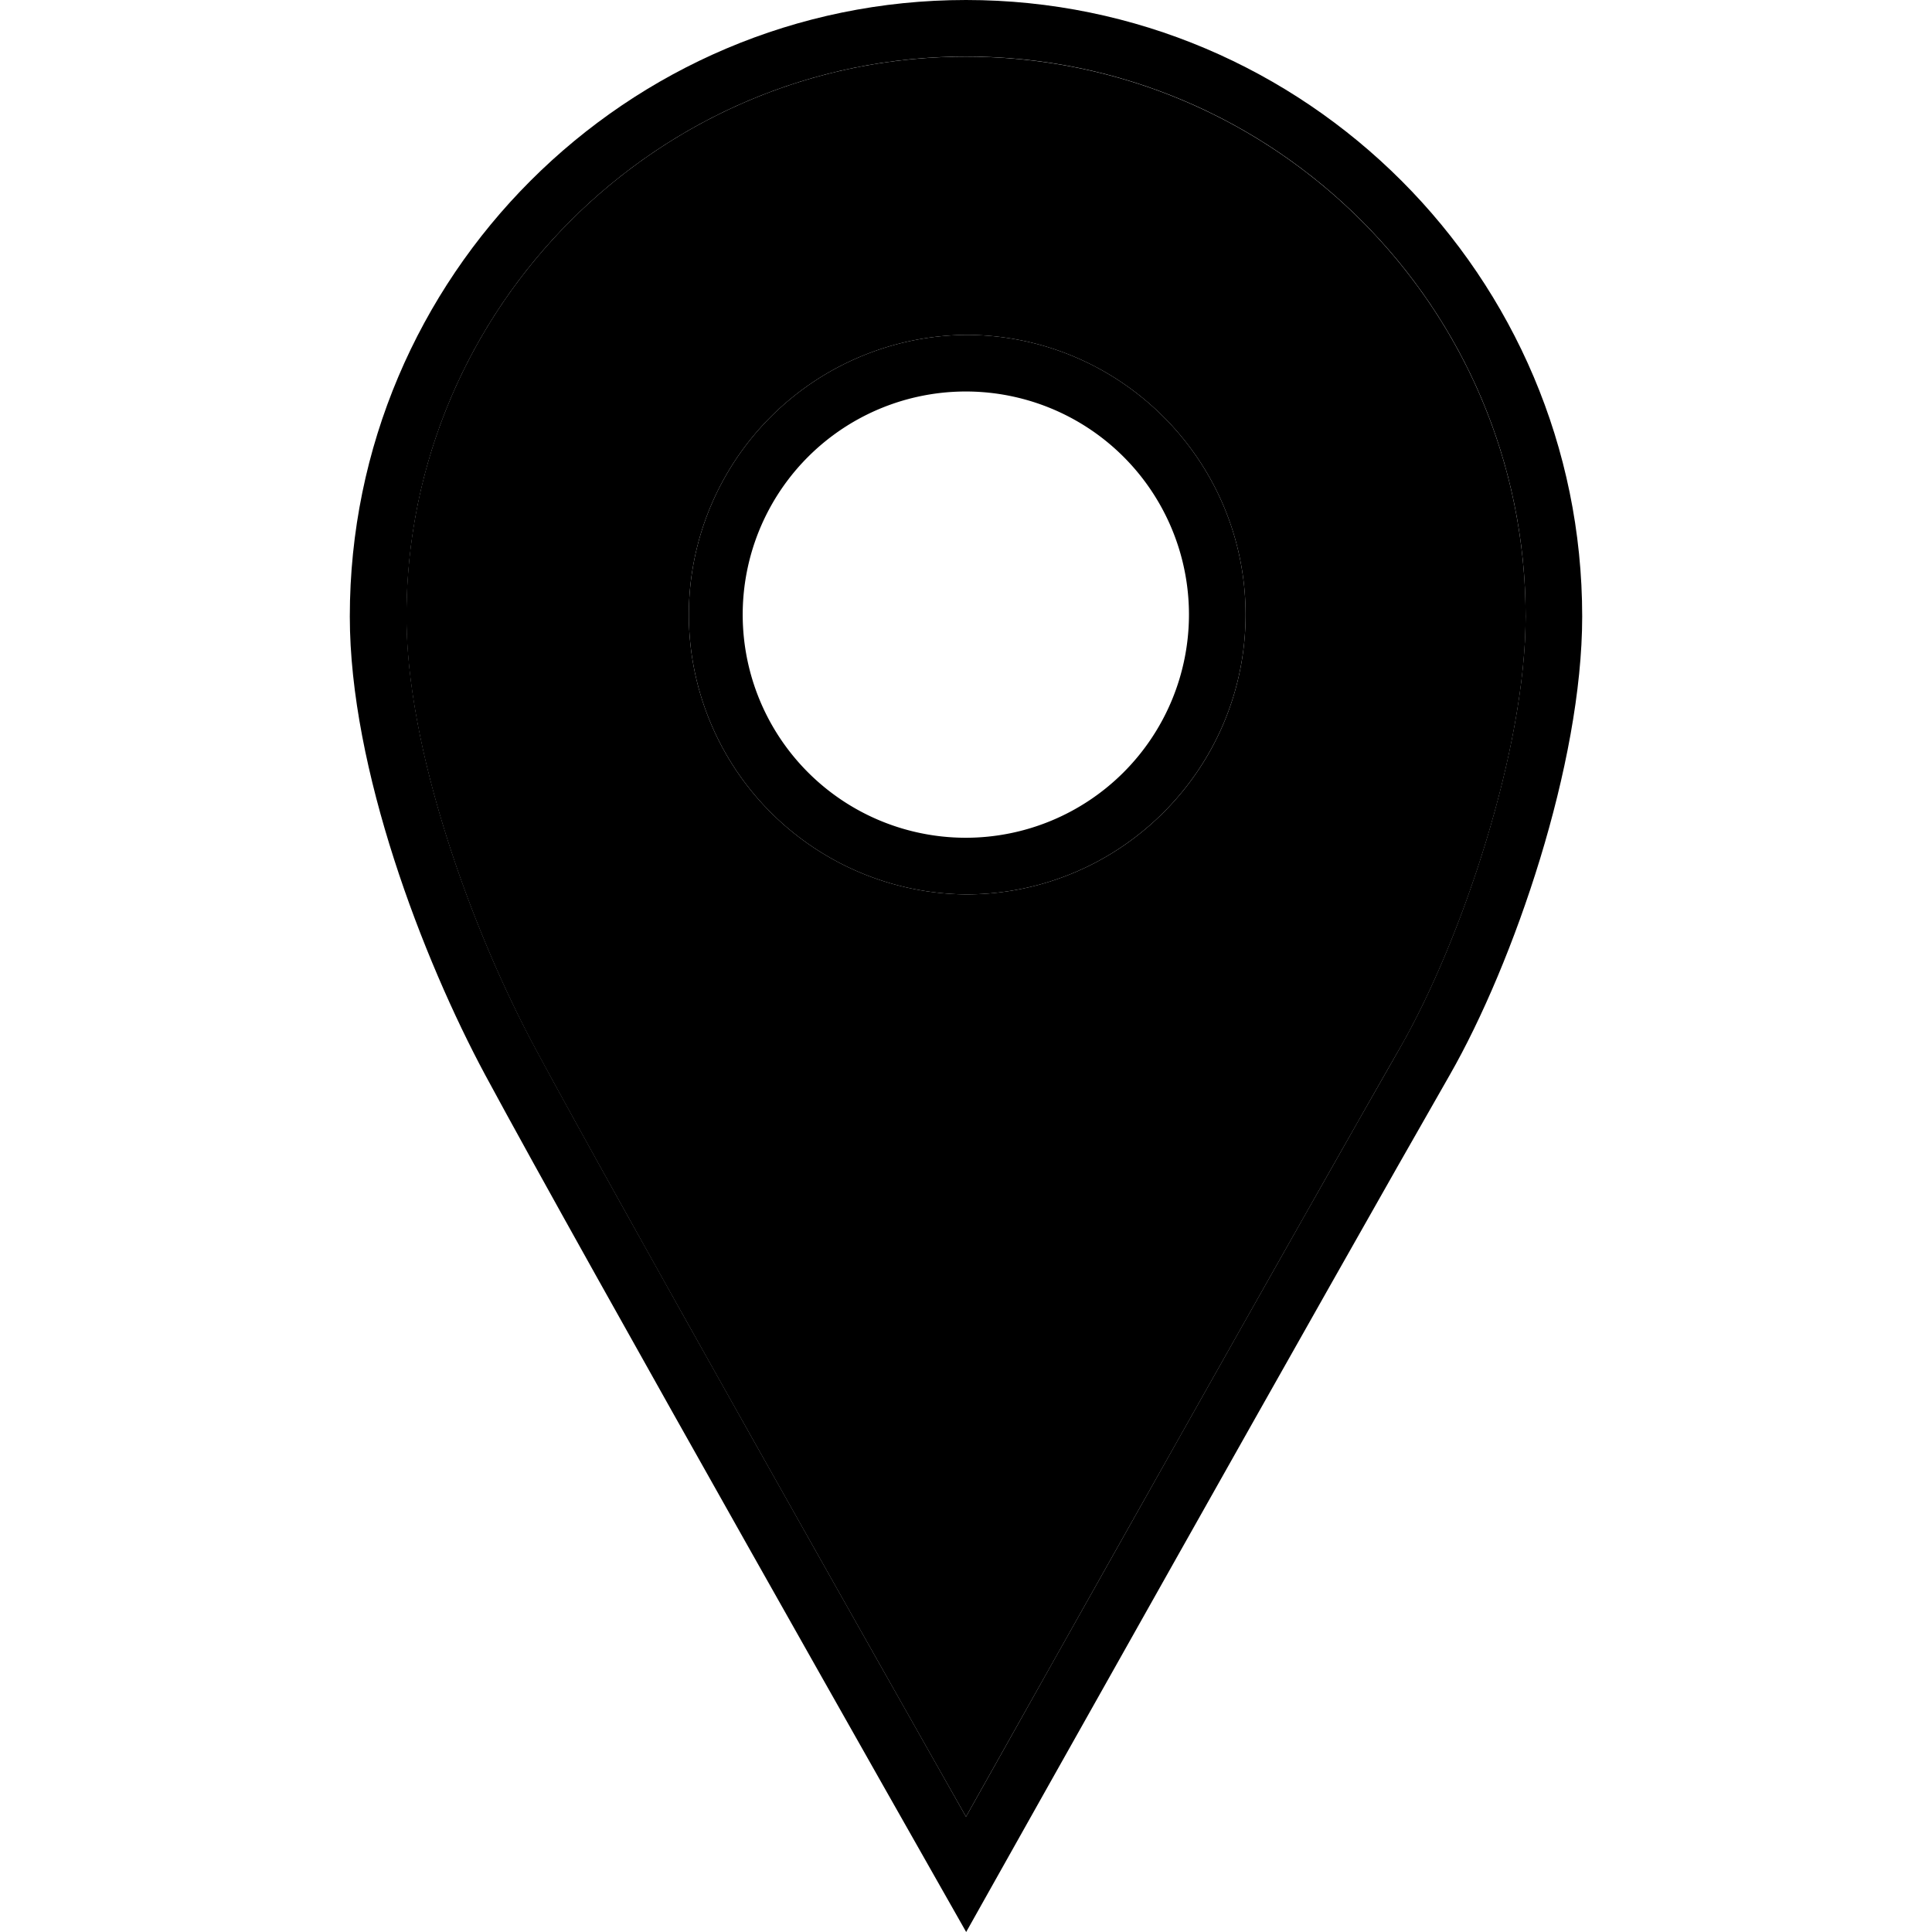 <svg id="Capa_1" data-name="Capa 1" xmlns="http://www.w3.org/2000/svg" viewBox="0 0 792 792"><defs><style>.cls-1{fill:none;}</style></defs><title>pointer</title><path class="cls-1" d="M396,160.5A91.47,91.47,0,1,0,487.4,252,91.55,91.55,0,0,0,396,160.5Z"/><path d="M396,23.22c-126.49,0-229.39,103-229.39,229.51,0,54.44,26.5,128.1,52.76,177C253.35,492.77,362.11,685,396,744.75c33.09-58.9,138.5-246.4,178.2-315.65,25.17-44.05,51.21-122.07,51.21-176.37C625.38,126.18,522.48,23.22,396,23.22Zm0,343.43a114.69,114.69,0,0,1,0-229.37c63.19,0,114.61,51.45,114.61,114.7S459.2,366.65,396,366.65Z"/><path d="M396,0C256.72,0,143.4,113.38,143.4,252.73c0,62.49,29.91,140.3,55.54,188,40.34,74.94,185.52,330.86,187,333.42L396.07,792l10.07-17.94c1.4-2.5,141.09-251.29,188.19-333.43,26.32-46.05,54.27-127.54,54.27-187.9C648.6,113.38,535.29,0,396,0ZM574.16,429.1C534.46,498.35,429.05,685.85,396,744.75c-33.85-59.75-142.61-252-176.58-315.07-26.26-48.85-52.76-122.51-52.76-177,0-126.55,102.9-229.51,229.39-229.51s229.37,103,229.36,229.51C625.37,307,599.33,385.05,574.16,429.1Z"/><path d="M396,137.28a114.69,114.69,0,0,0,0,229.37c63.19,0,114.6-51.44,114.61-114.67S459.2,137.28,396,137.28Zm0,206.15A91.47,91.47,0,1,1,487.4,252,91.54,91.54,0,0,1,396,343.43Z"/></svg>